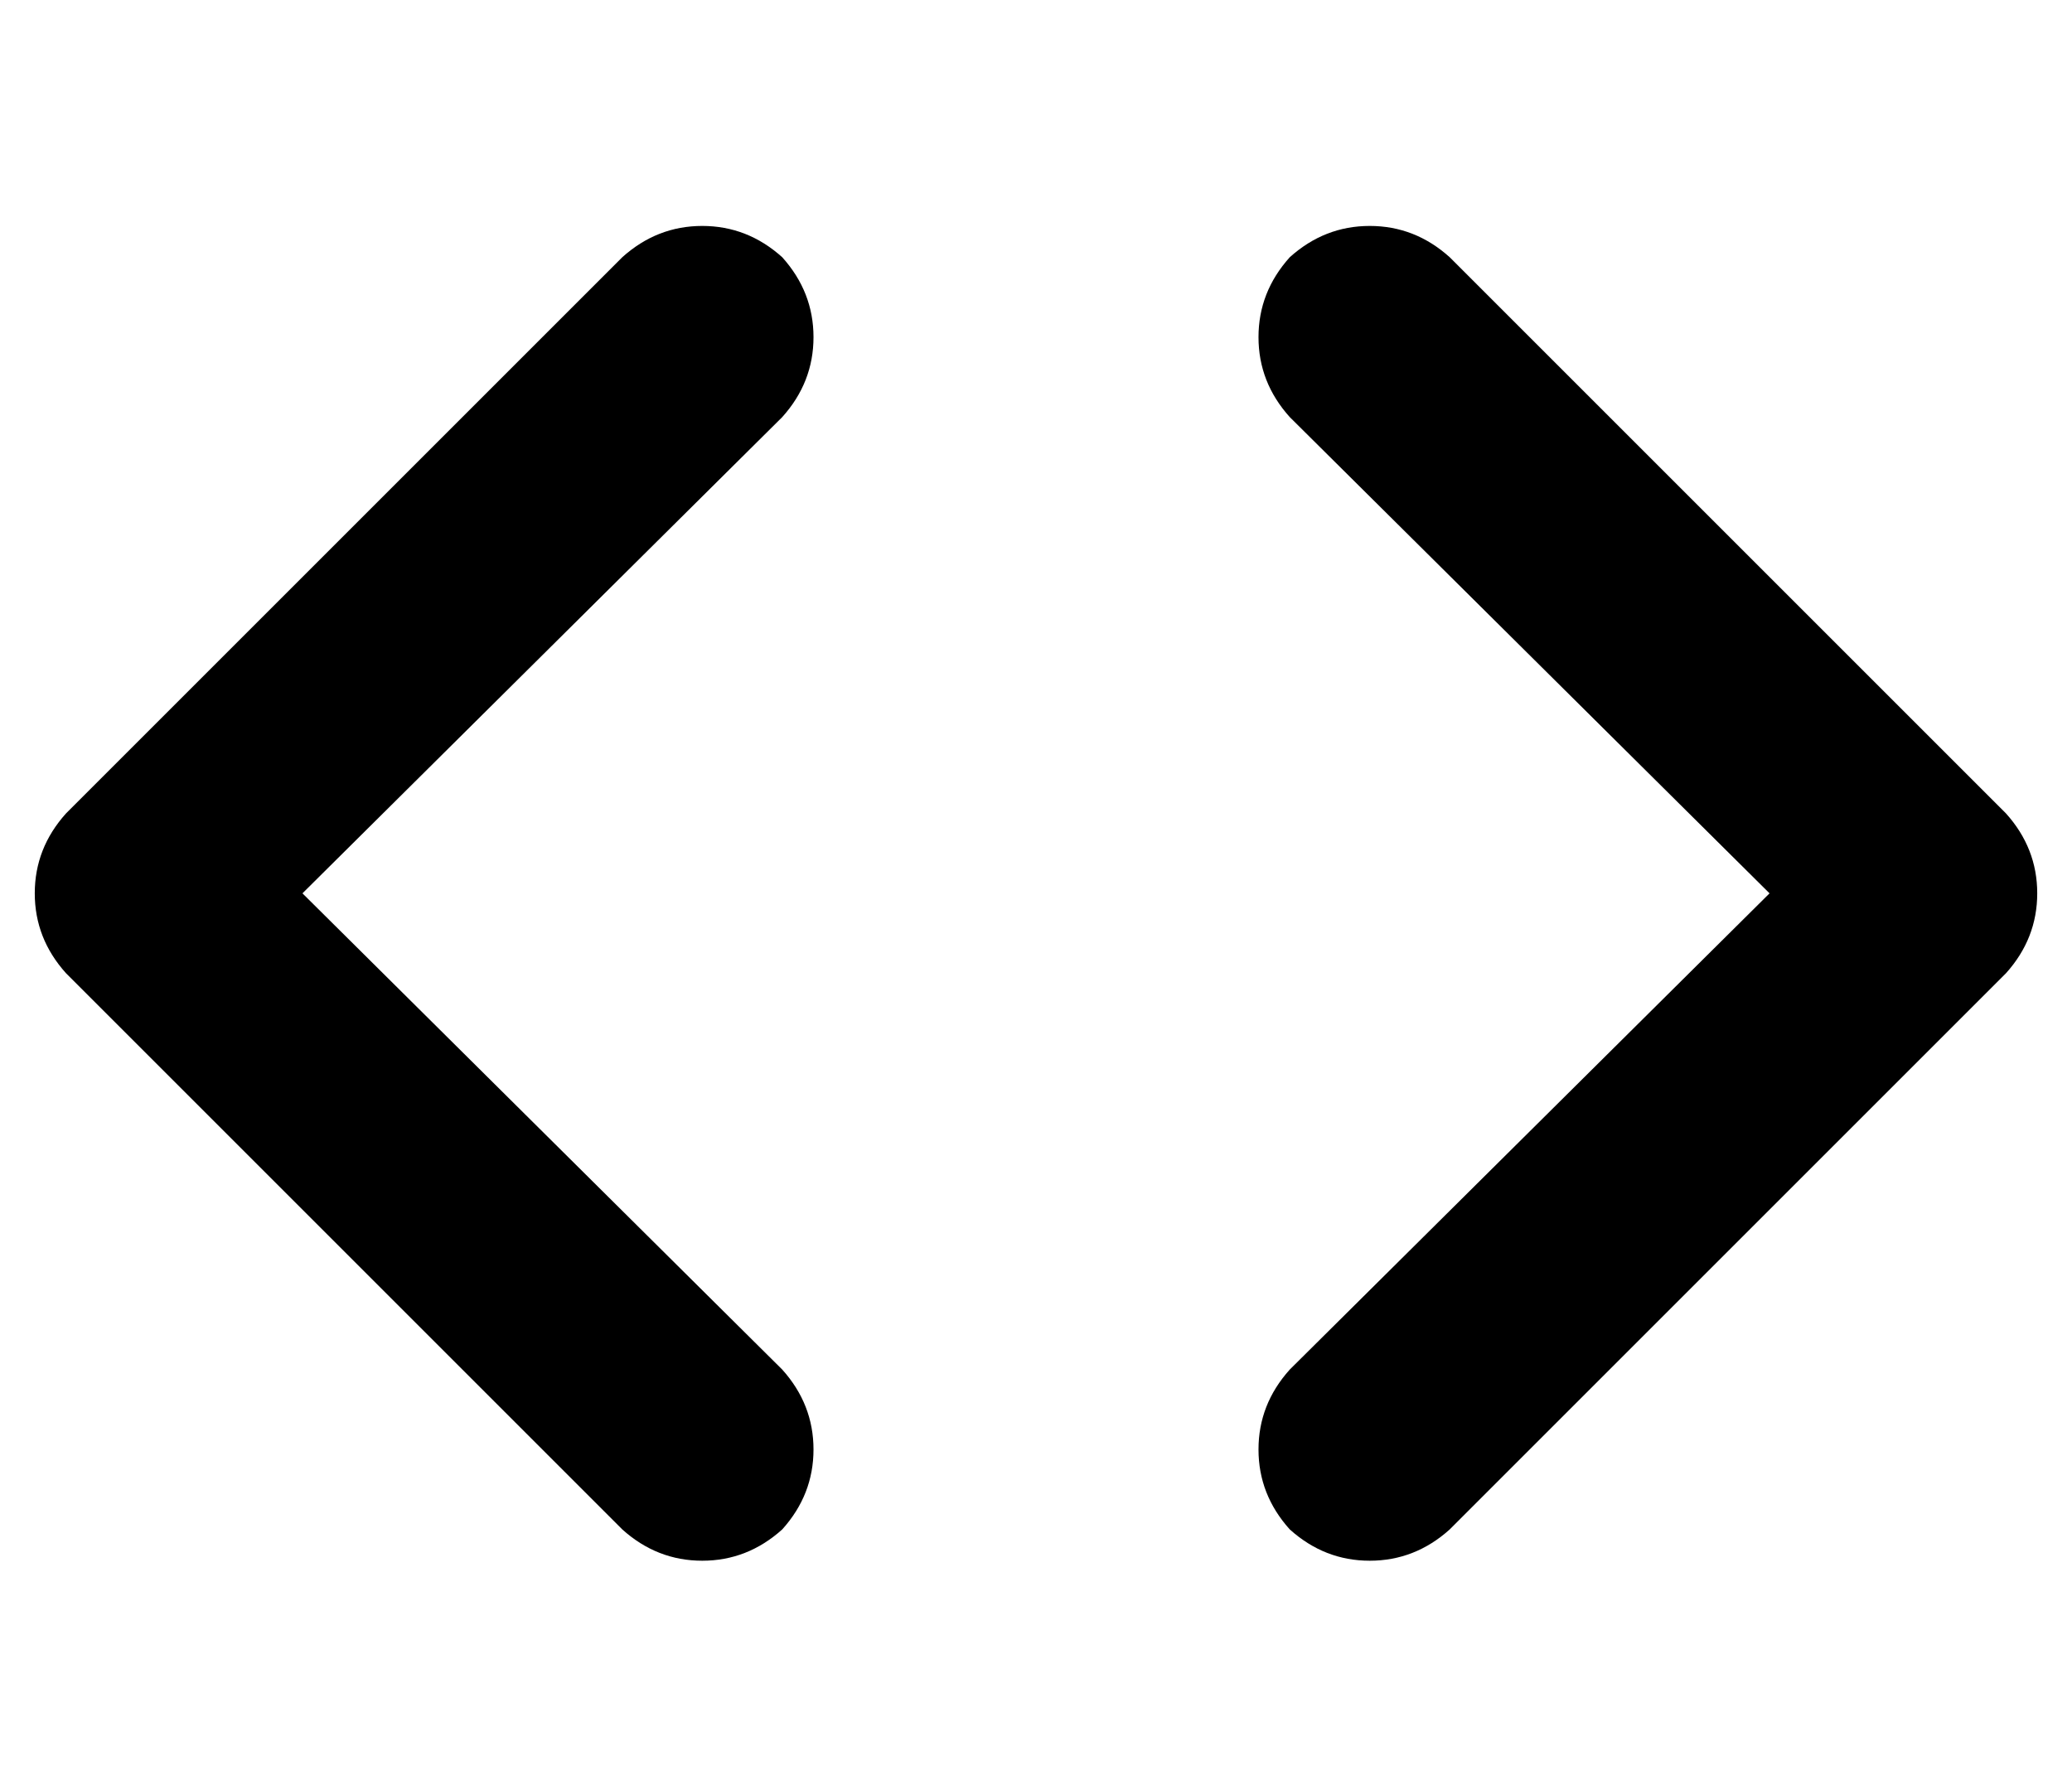 <?xml version="1.0" standalone="no"?>
<!DOCTYPE svg PUBLIC "-//W3C//DTD SVG 1.1//EN" "http://www.w3.org/Graphics/SVG/1.1/DTD/svg11.dtd" >
<svg xmlns="http://www.w3.org/2000/svg" xmlns:xlink="http://www.w3.org/1999/xlink" version="1.1" viewBox="-10 -40 596 512">
   <path fill="currentColor"
d="M215 80q9 -10 9 -23v0v0q0 -13 -9 -23q-10 -9 -23 -9t-23 9l-160 160v0q-9 10 -9 23t9 23l160 160v0q10 9 23 9t23 -9q9 -10 9 -23t-9 -23l-138 -137v0l138 -137v0zM361 80l138 137l-138 -137l138 137l-138 137v0q-9 10 -9 23t9 23q10 9 23 9t23 -9l160 -160v0
q9 -10 9 -23t-9 -23l-160 -160v0q-10 -9 -23 -9t-23 9q-9 10 -9 23t9 23v0z" />
</svg>
